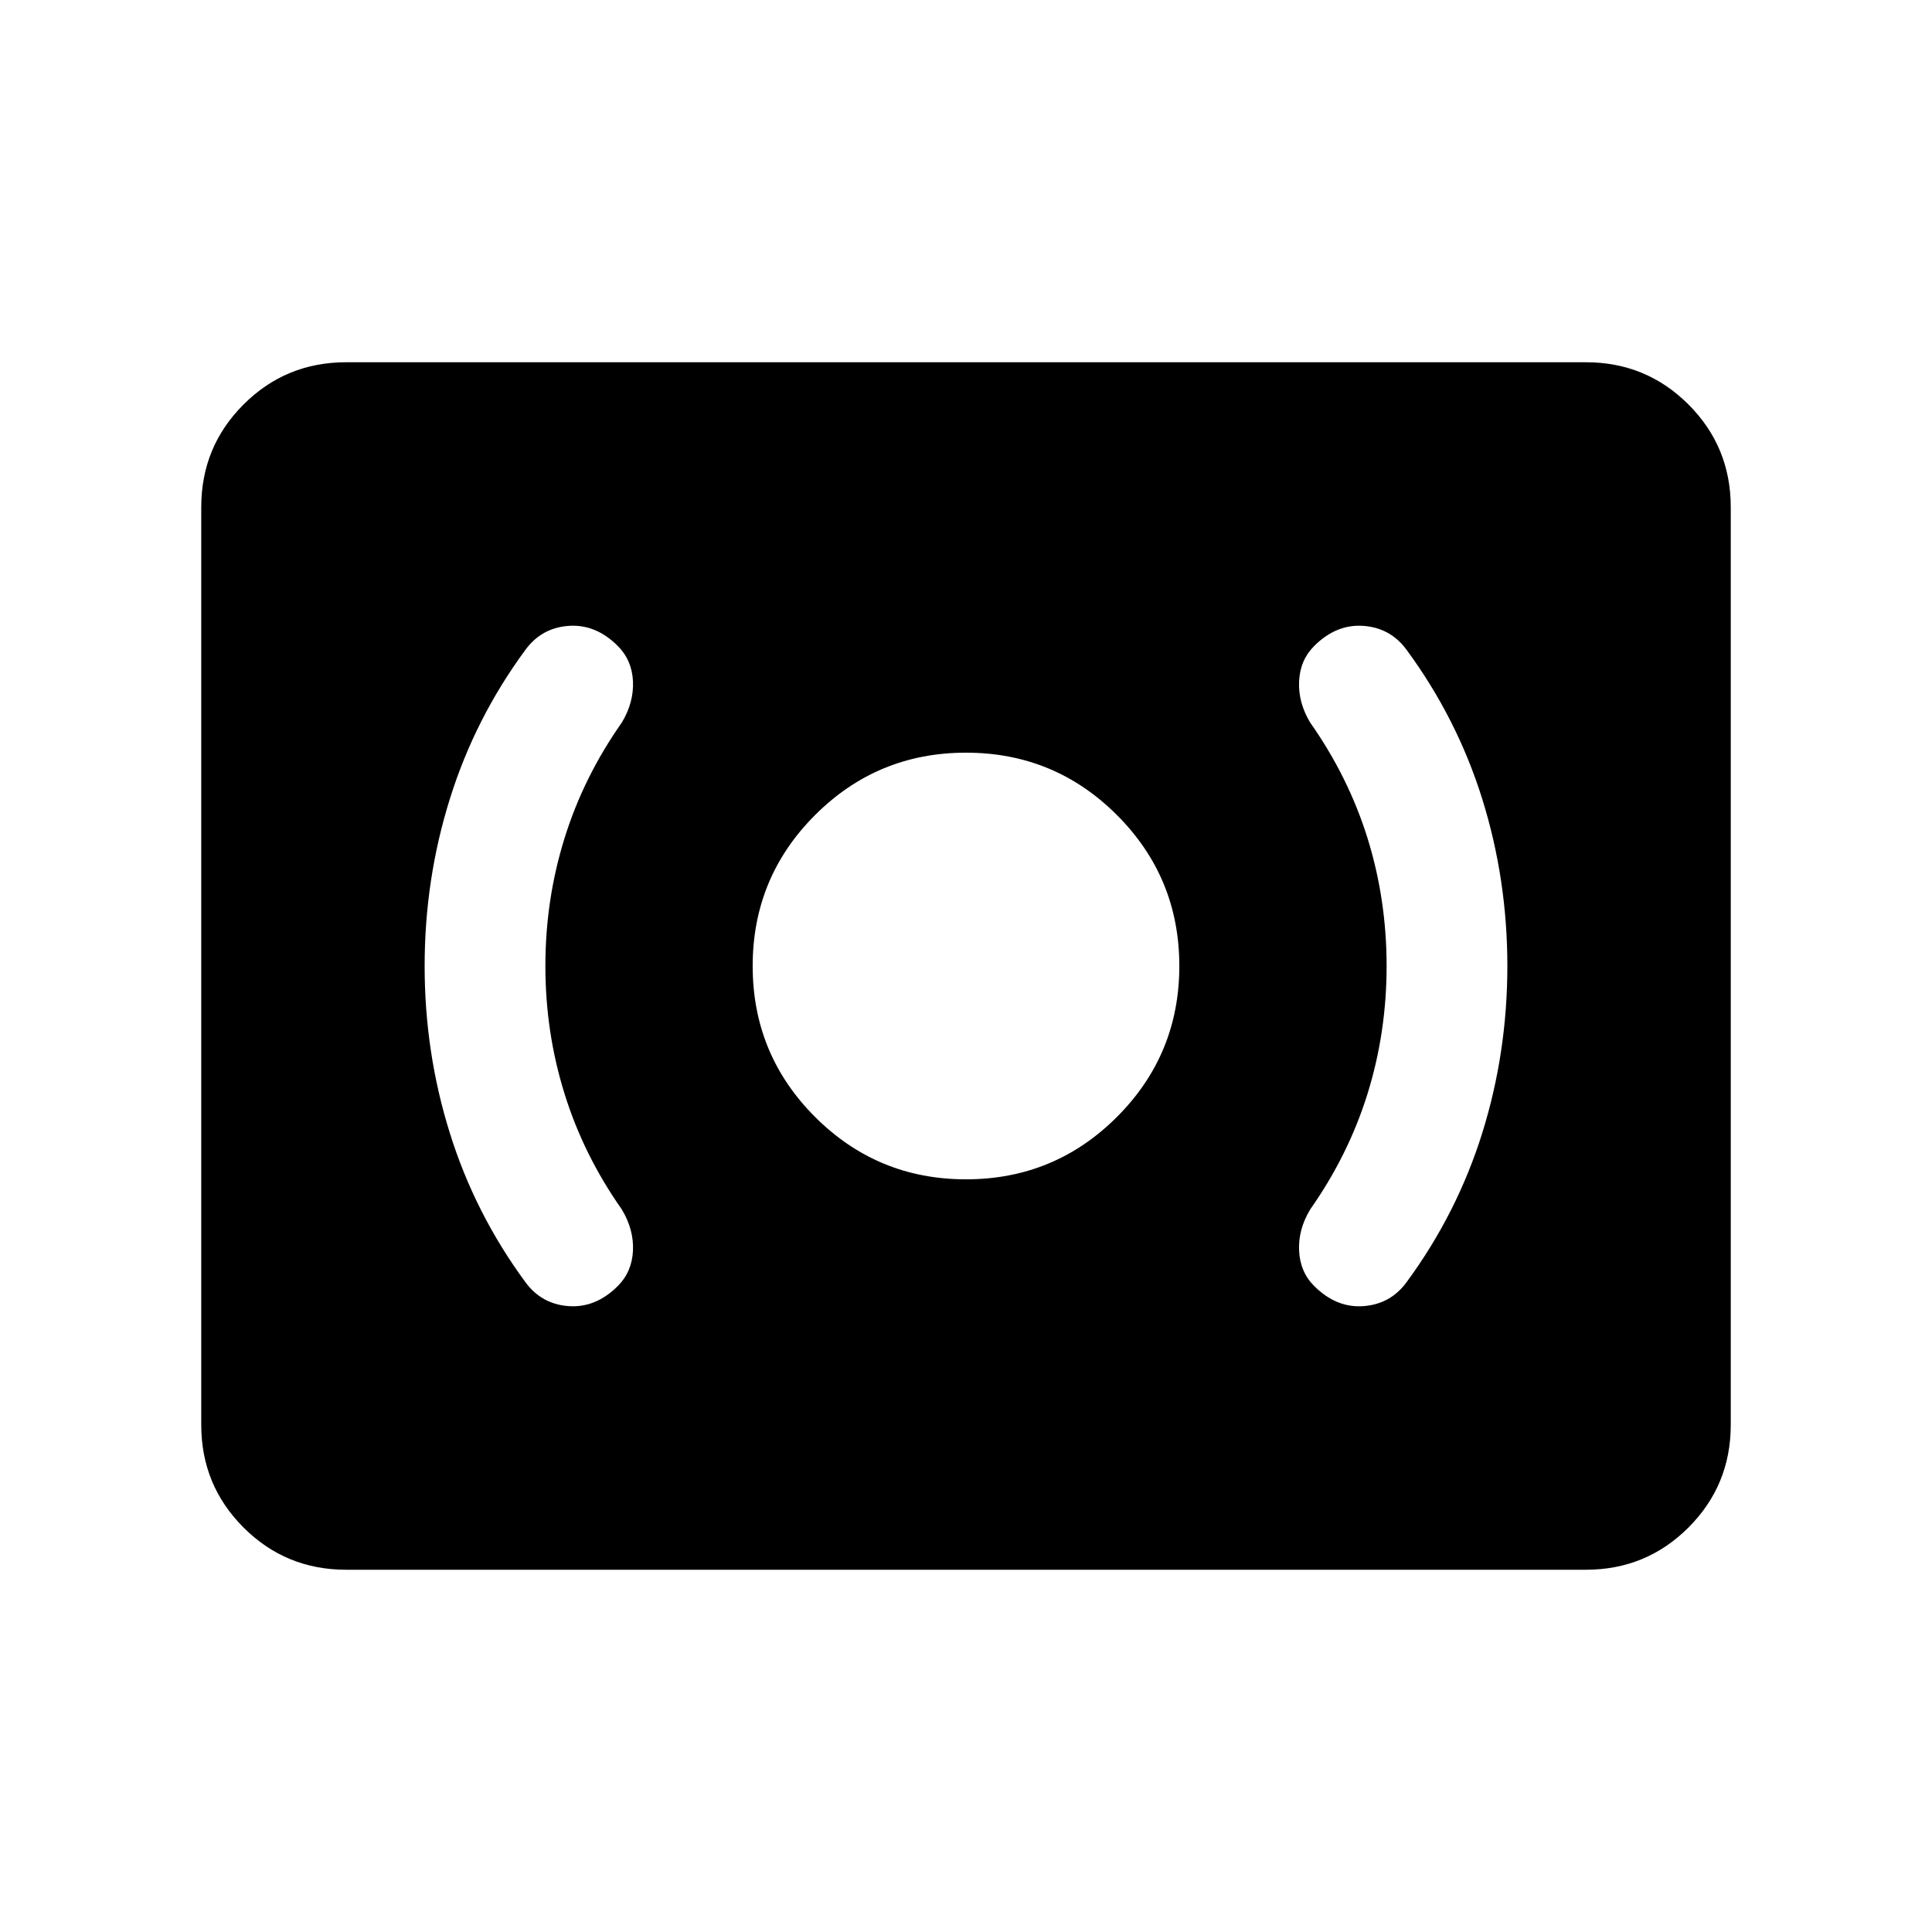 <svg xmlns="http://www.w3.org/2000/svg" height="24" width="24"><path d="M12 14.65q1.1 0 1.875-.775.775-.775.775-1.875t-.775-1.875Q13.1 9.35 12 9.35t-1.875.775Q9.35 10.9 9.35 12t.775 1.875q.775.775 1.875.775Zm5.475 1.275q.625-.85.938-1.85.312-1 .312-2.075 0-1.075-.312-2.075-.313-1-.938-1.85-.2-.275-.537-.3-.338-.025-.613.25-.175.175-.187.437-.013.263.137.513.475.675.713 1.437.237.763.237 1.588 0 .825-.237 1.587-.238.763-.713 1.438-.15.25-.137.512.012.263.187.438.275.275.613.25.337-.025.537-.3Zm-9.8.05q.175-.175.188-.438.012-.262-.138-.512-.475-.675-.712-1.438-.238-.762-.238-1.587t.238-1.588q.237-.762.712-1.437.15-.25.138-.513-.013-.262-.188-.437-.275-.275-.613-.25-.337.025-.537.3-.625.85-.937 1.85-.313 1-.313 2.075 0 1.075.313 2.075.312 1 .937 1.85.2.275.537.3.338.025.613-.25ZM4.3 19.5q-.75 0-1.275-.525Q2.5 18.45 2.5 17.7V6.3q0-.75.525-1.275Q3.55 4.5 4.3 4.5h15.4q.75 0 1.275.525.525.525.525 1.275v11.4q0 .75-.525 1.275-.525.525-1.275.525Z"/></svg>